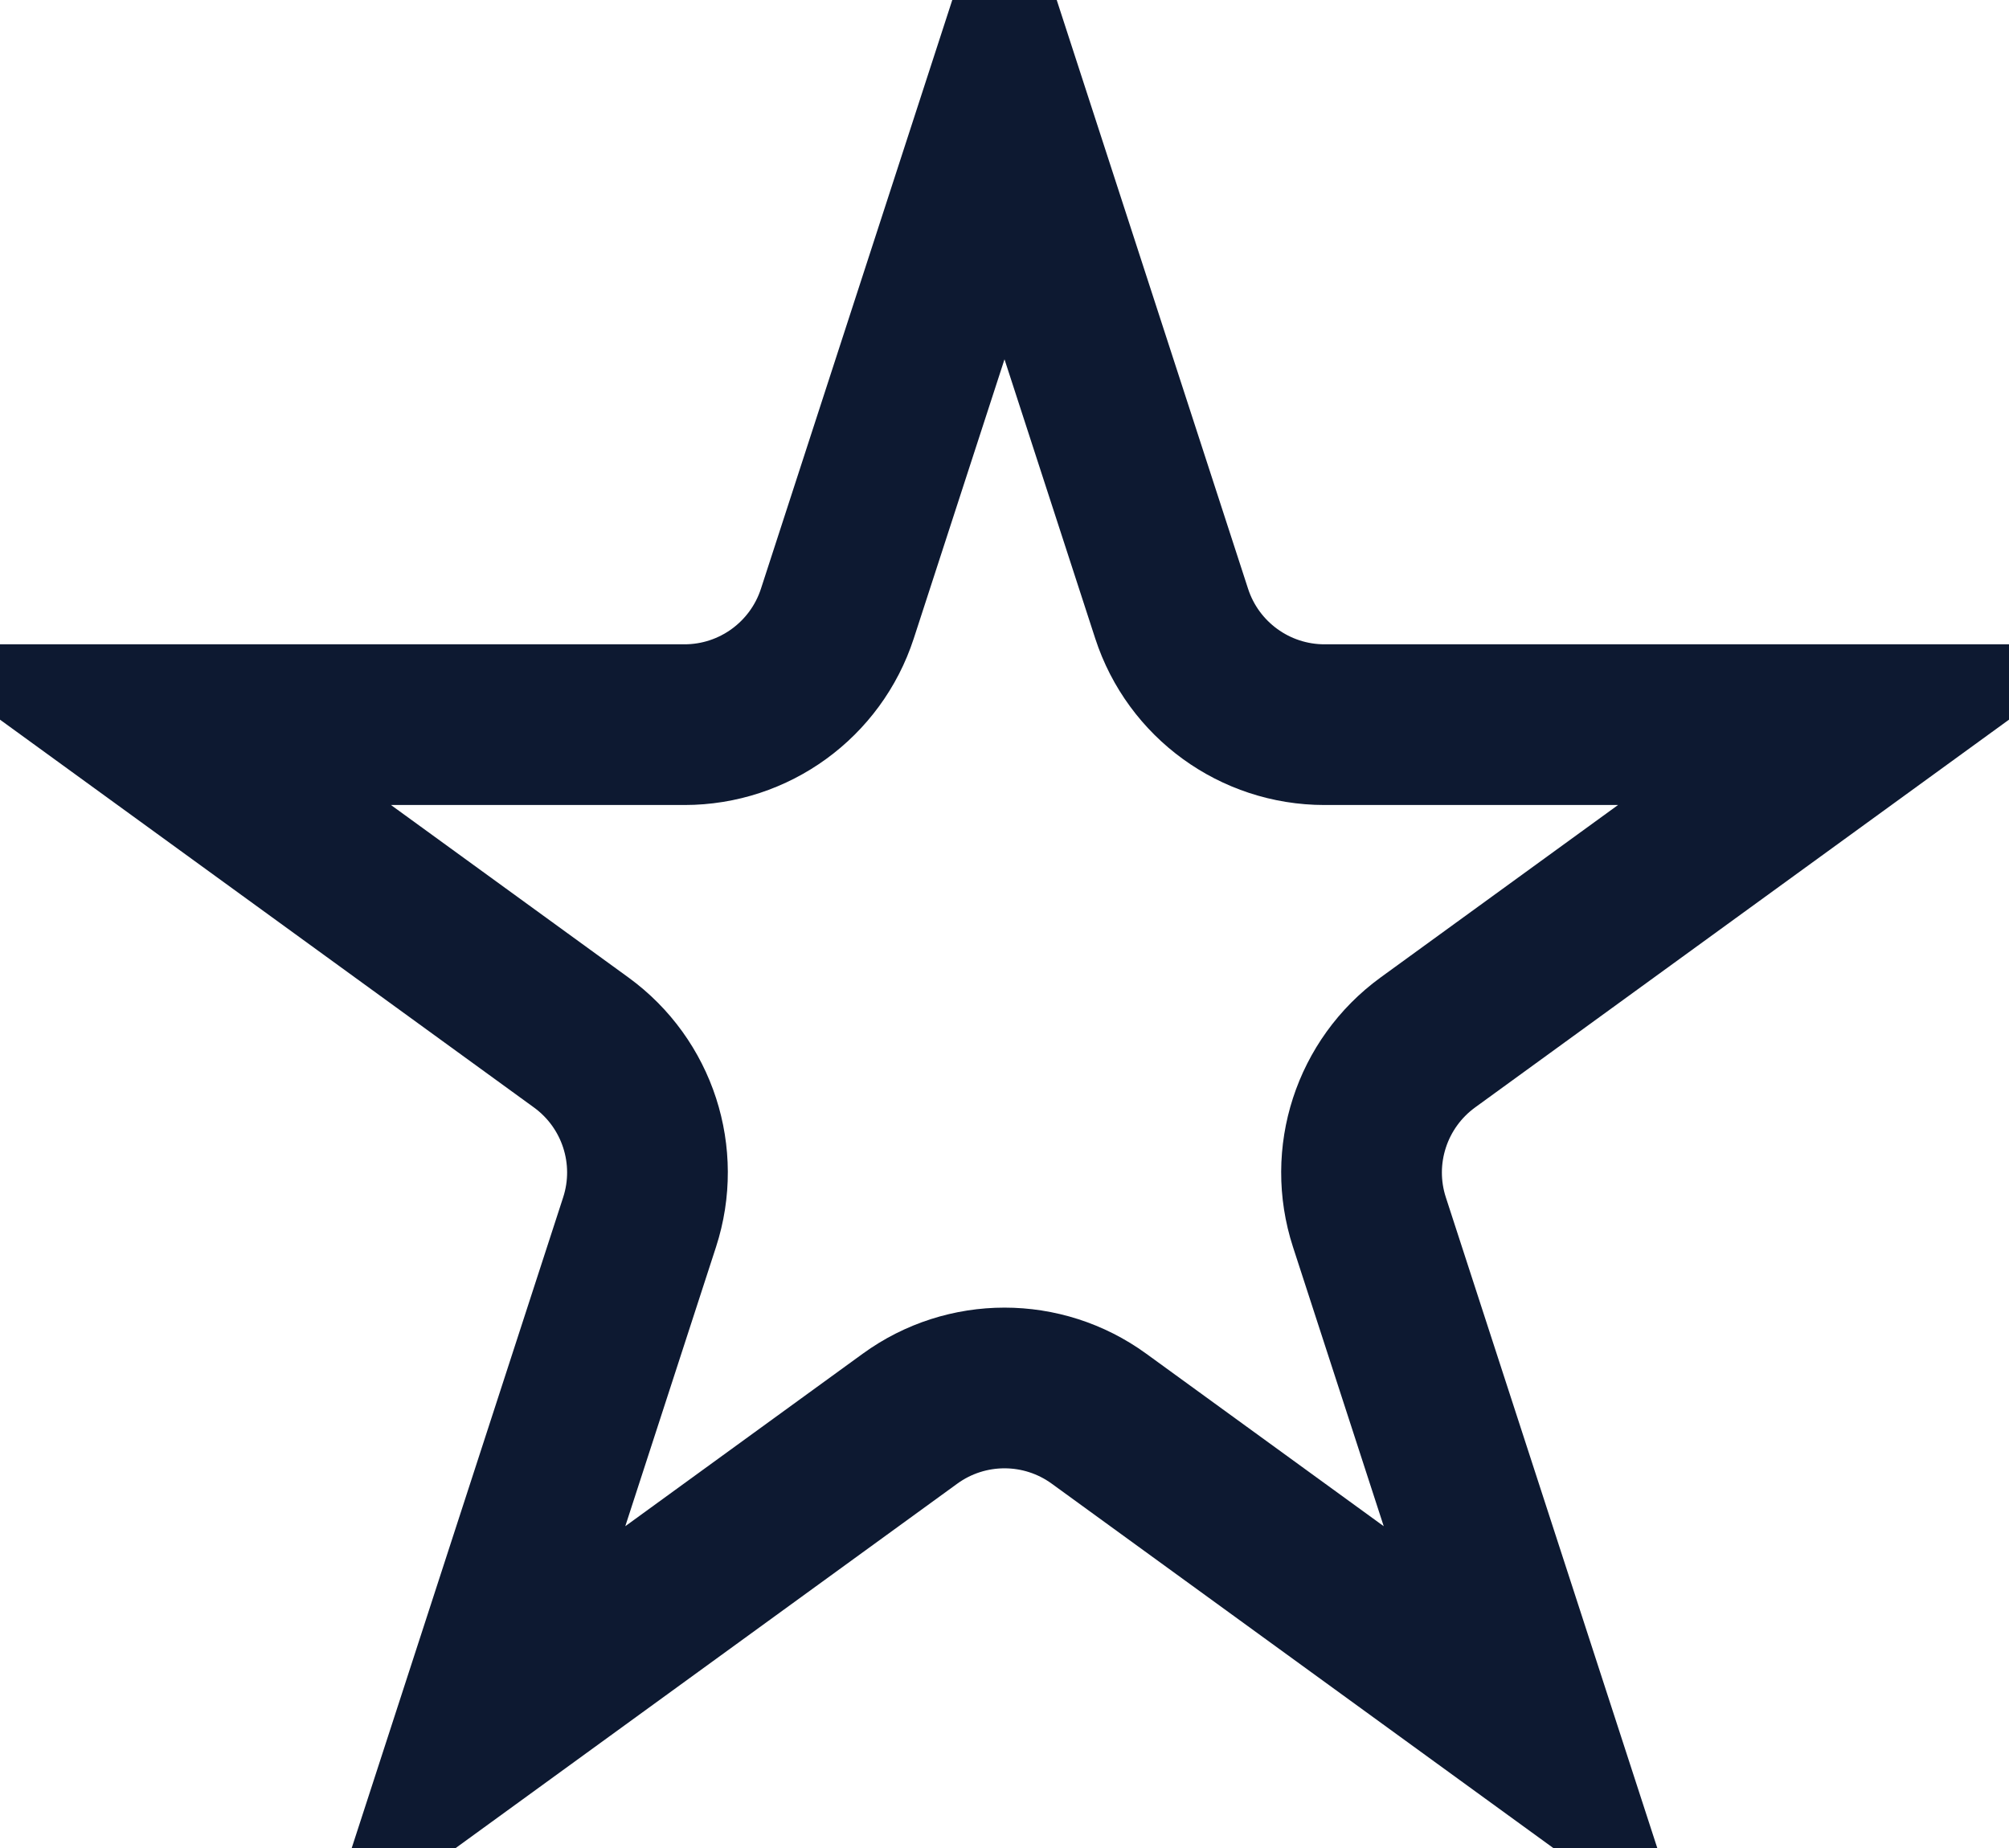 <svg width="25" height="23" viewBox="0 0 25 23" fill="none" xmlns="http://www.w3.org/2000/svg">
<path d="M12.5 1.236L14.58 7.637C14.848 8.461 15.616 9.019 16.482 9.019L23.213 9.019L17.767 12.975C17.067 13.485 16.773 14.387 17.041 15.211L19.121 21.613L13.676 17.657C12.975 17.147 12.025 17.147 11.324 17.657L5.879 21.613L7.959 15.211C8.227 14.387 7.934 13.485 7.233 12.975L1.787 9.019L8.518 9.019C9.384 9.019 10.152 8.461 10.42 7.637L12.5 1.236Z" stroke="#0D1931" stroke-width="2"/>
</svg>
